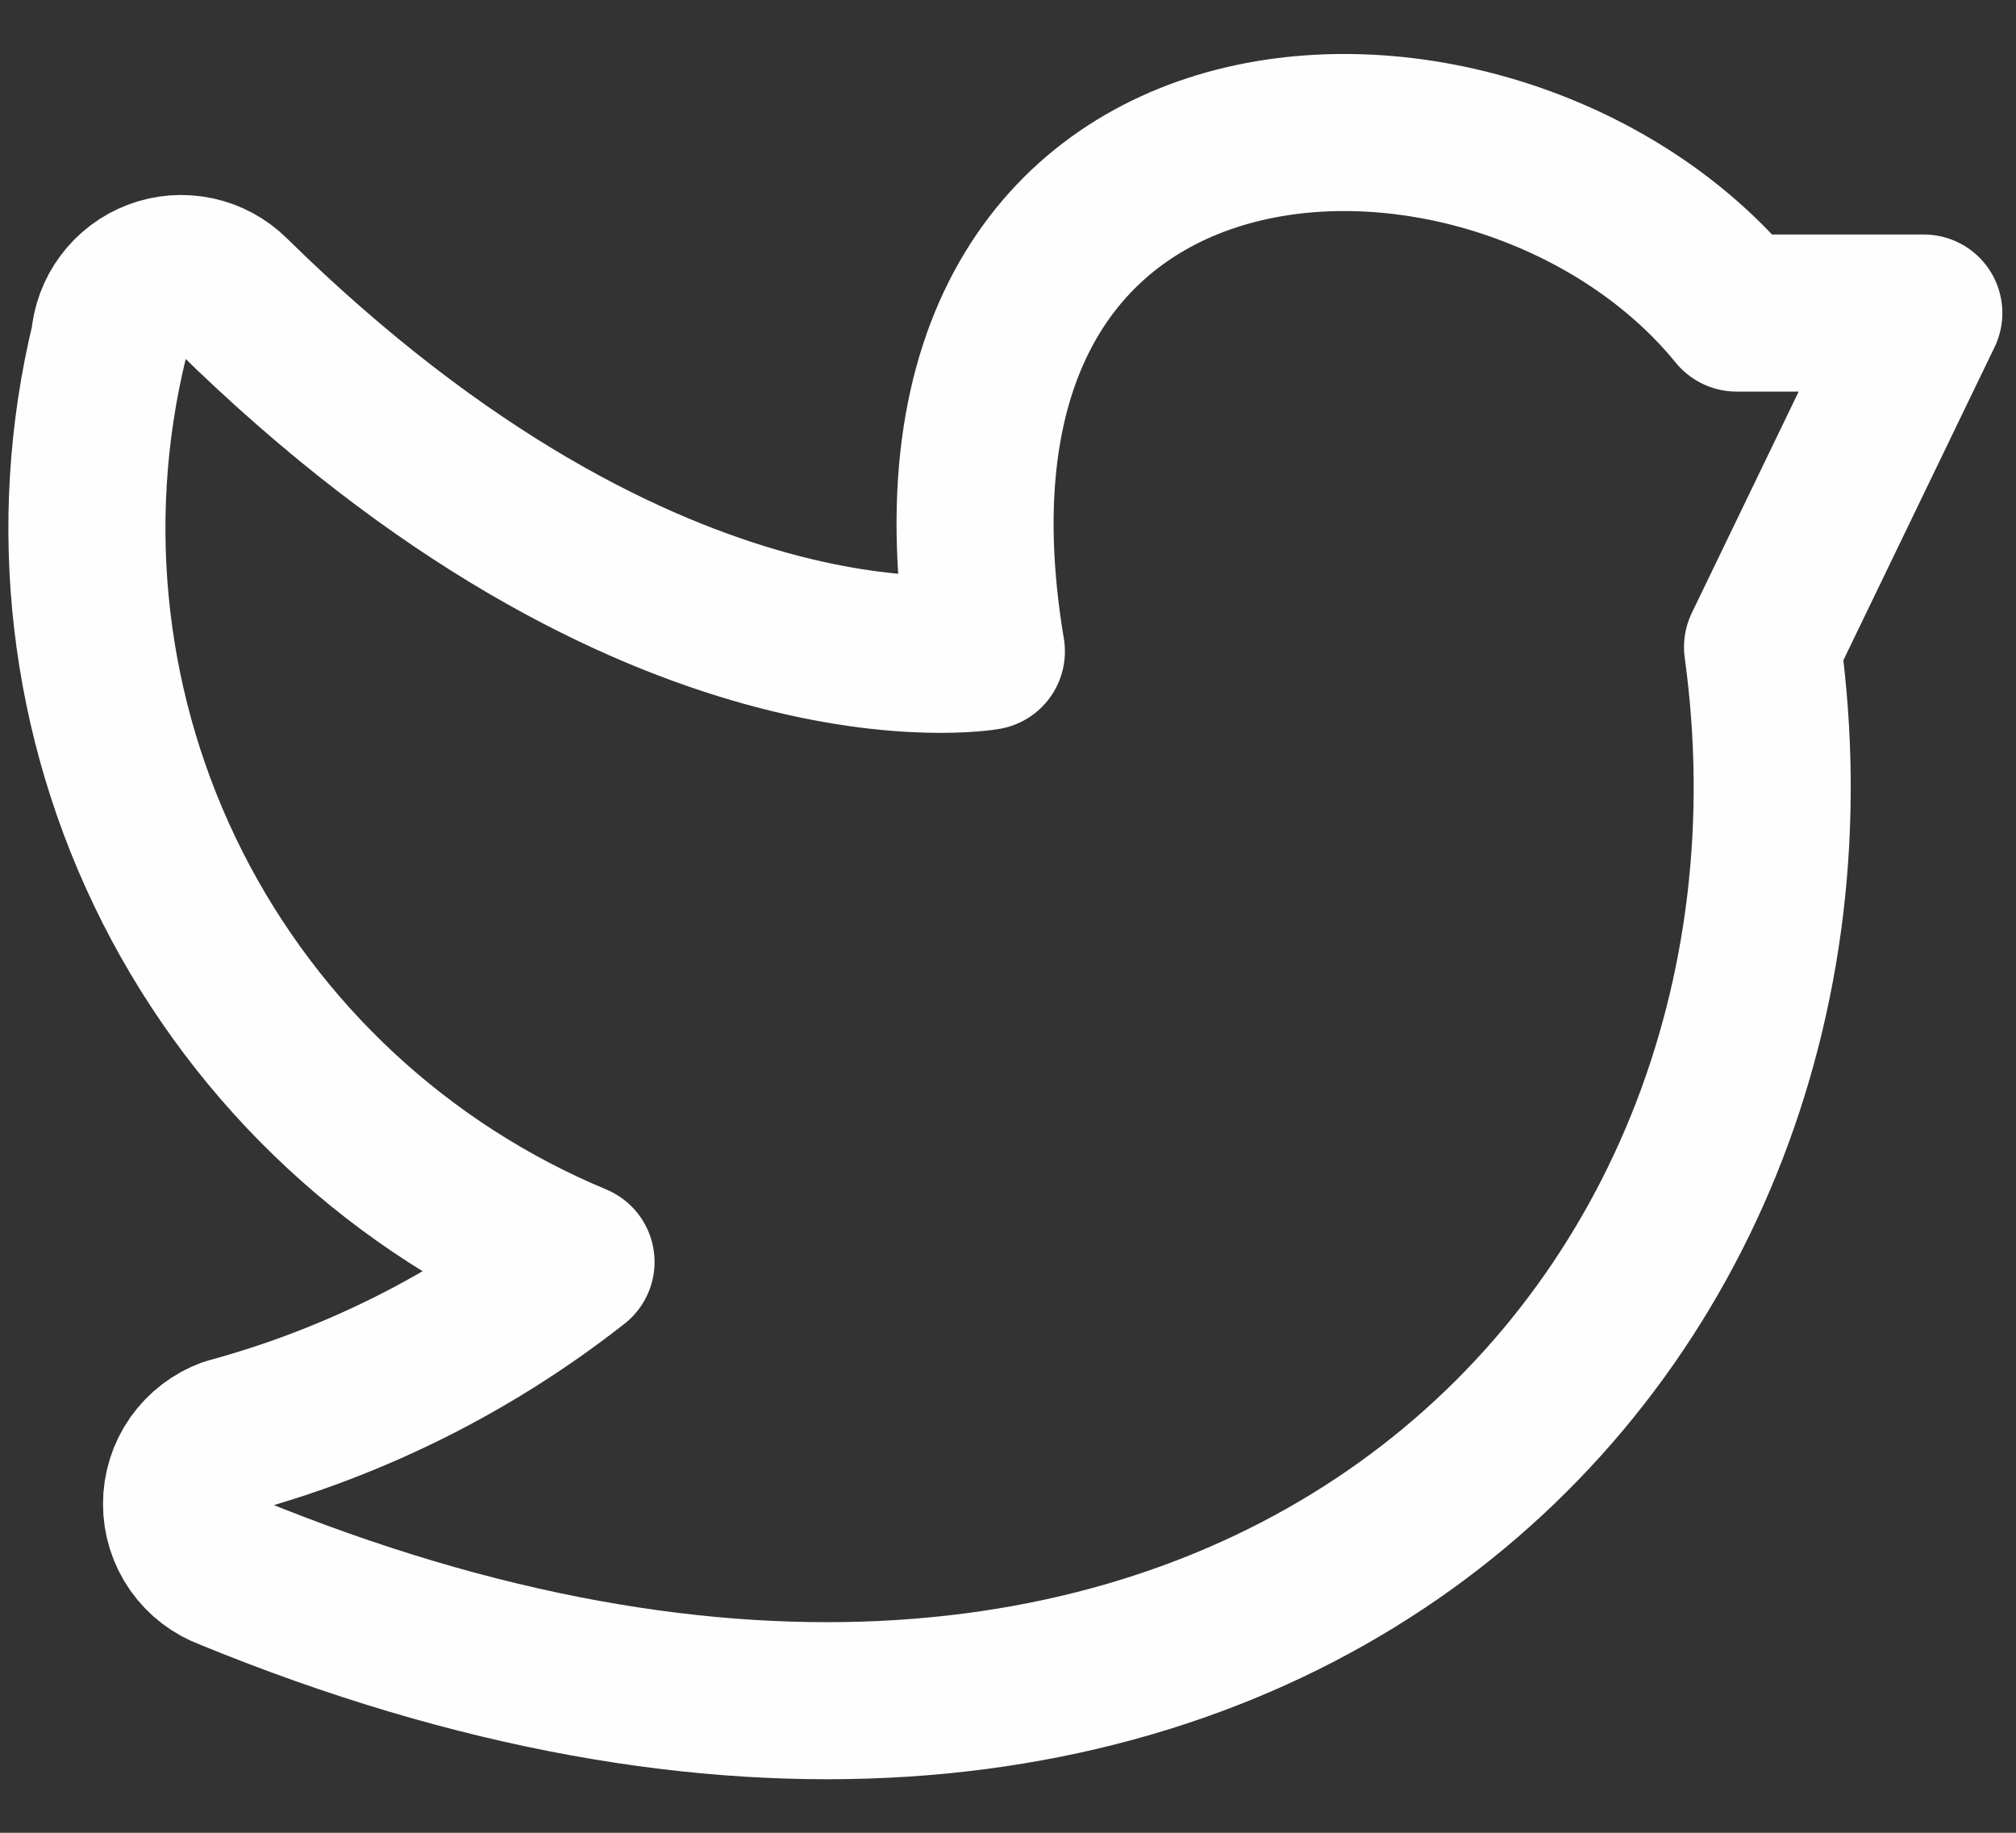 <svg width="22" height="20" viewBox="0 0 22 20" fill="none" xmlns="http://www.w3.org/2000/svg">
<rect x="0" y="0" width="22" height="20" fill="#333333" stroke="none"/>
<path d="M6.286 13.771C5.163 14.653 3.875 15.3 2.498 15.673C2.347 15.728 2.216 15.828 2.123 15.96C2.03 16.093 1.981 16.25 1.981 16.412C1.981 16.573 2.03 16.73 2.123 16.863C2.216 16.995 2.347 17.095 2.498 17.15C13.373 21.613 20.287 14.714 19.234 7.061L20.994 3.416H18.951C16.405 0.289 9.648 0.446 10.764 7.109C10.764 7.109 7.15 7.753 2.53 3.212C2.423 3.106 2.288 3.033 2.141 3.002C1.994 2.971 1.841 2.982 1.701 3.035C1.56 3.088 1.438 3.18 1.348 3.301C1.258 3.421 1.205 3.565 1.194 3.714C0.706 5.722 0.95 7.839 1.883 9.683C2.817 11.527 4.378 12.976 6.286 13.771V13.771Z" stroke="#FEFEFE" stroke-width="1.714" stroke-linecap="round" stroke-linejoin="round"/>
</svg>
